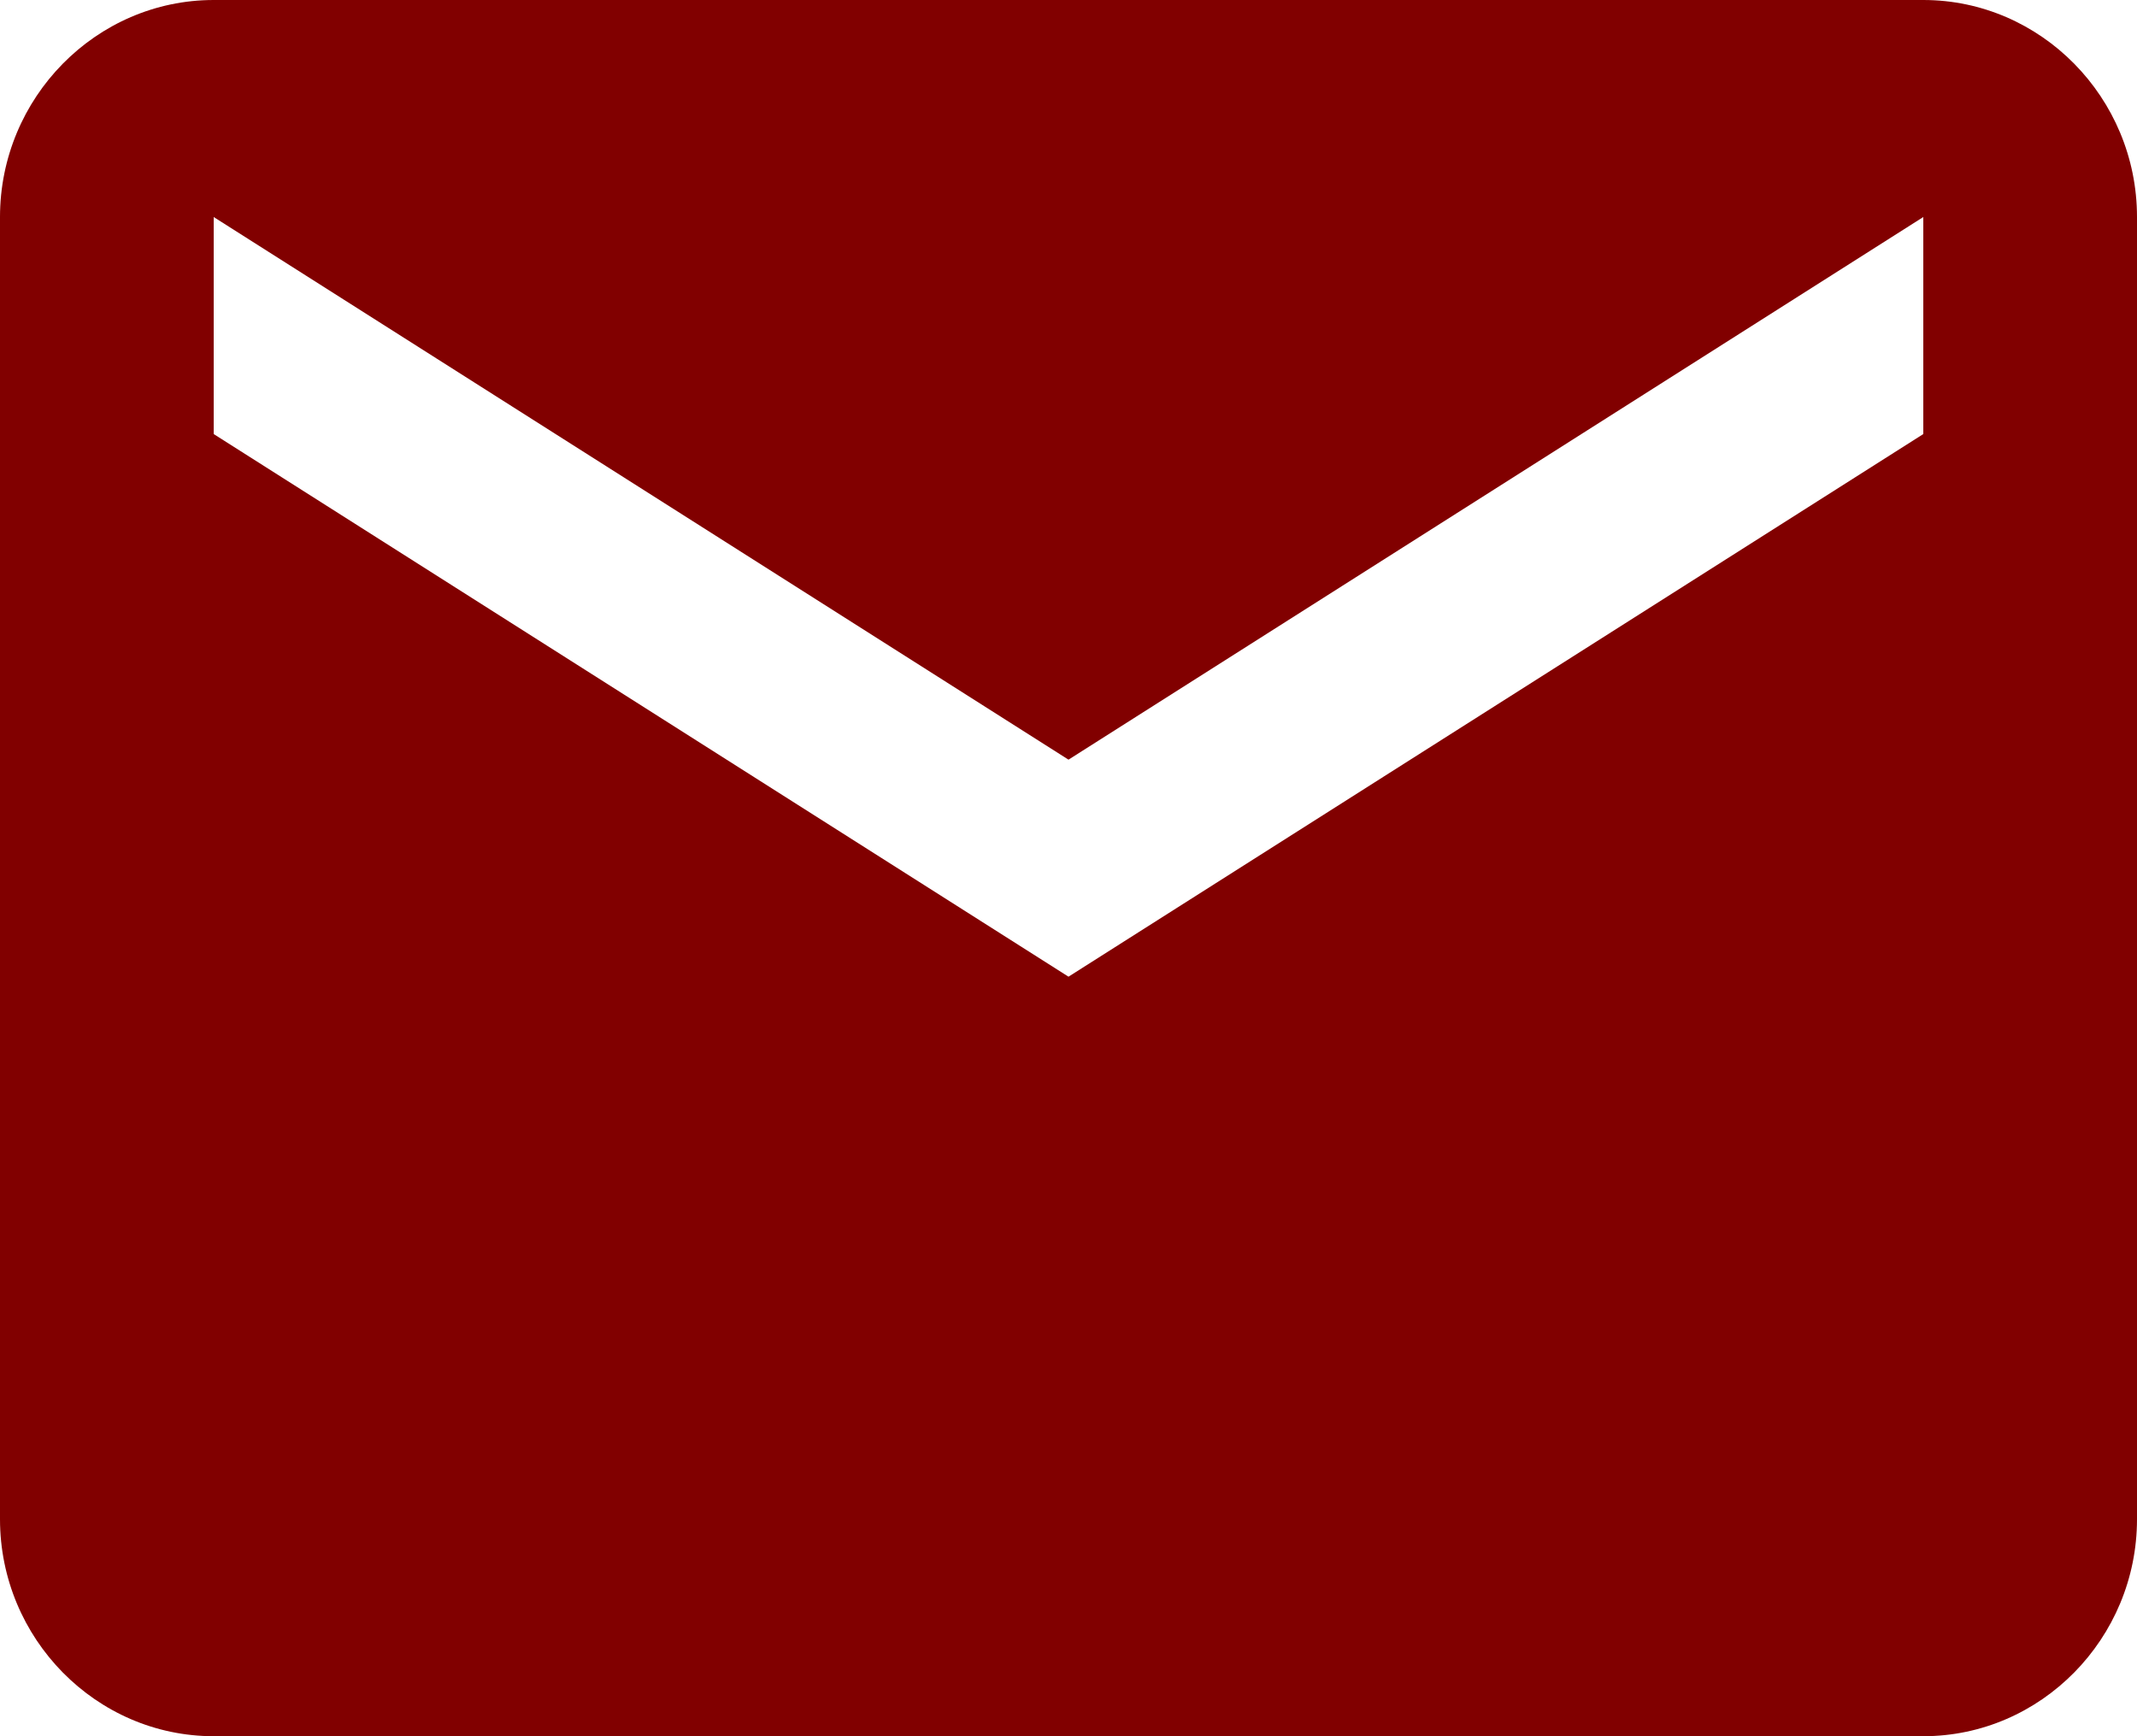 <svg width="16" height="13" fill="none" xmlns="http://www.w3.org/2000/svg"><path fill-rule="evenodd" clip-rule="evenodd" d="M14.4 0H1.6C.72 0 0 .731 0 1.625v9.75C0 12.269.72 13 1.6 13h12.8c.88 0 1.6-.731 1.6-1.625v-9.75C16 .731 15.28 0 14.4 0zm0 3.25L8 7.313 1.6 3.25V1.625L8 5.688l6.4-4.063V3.25z" fill="#810000"/></svg>